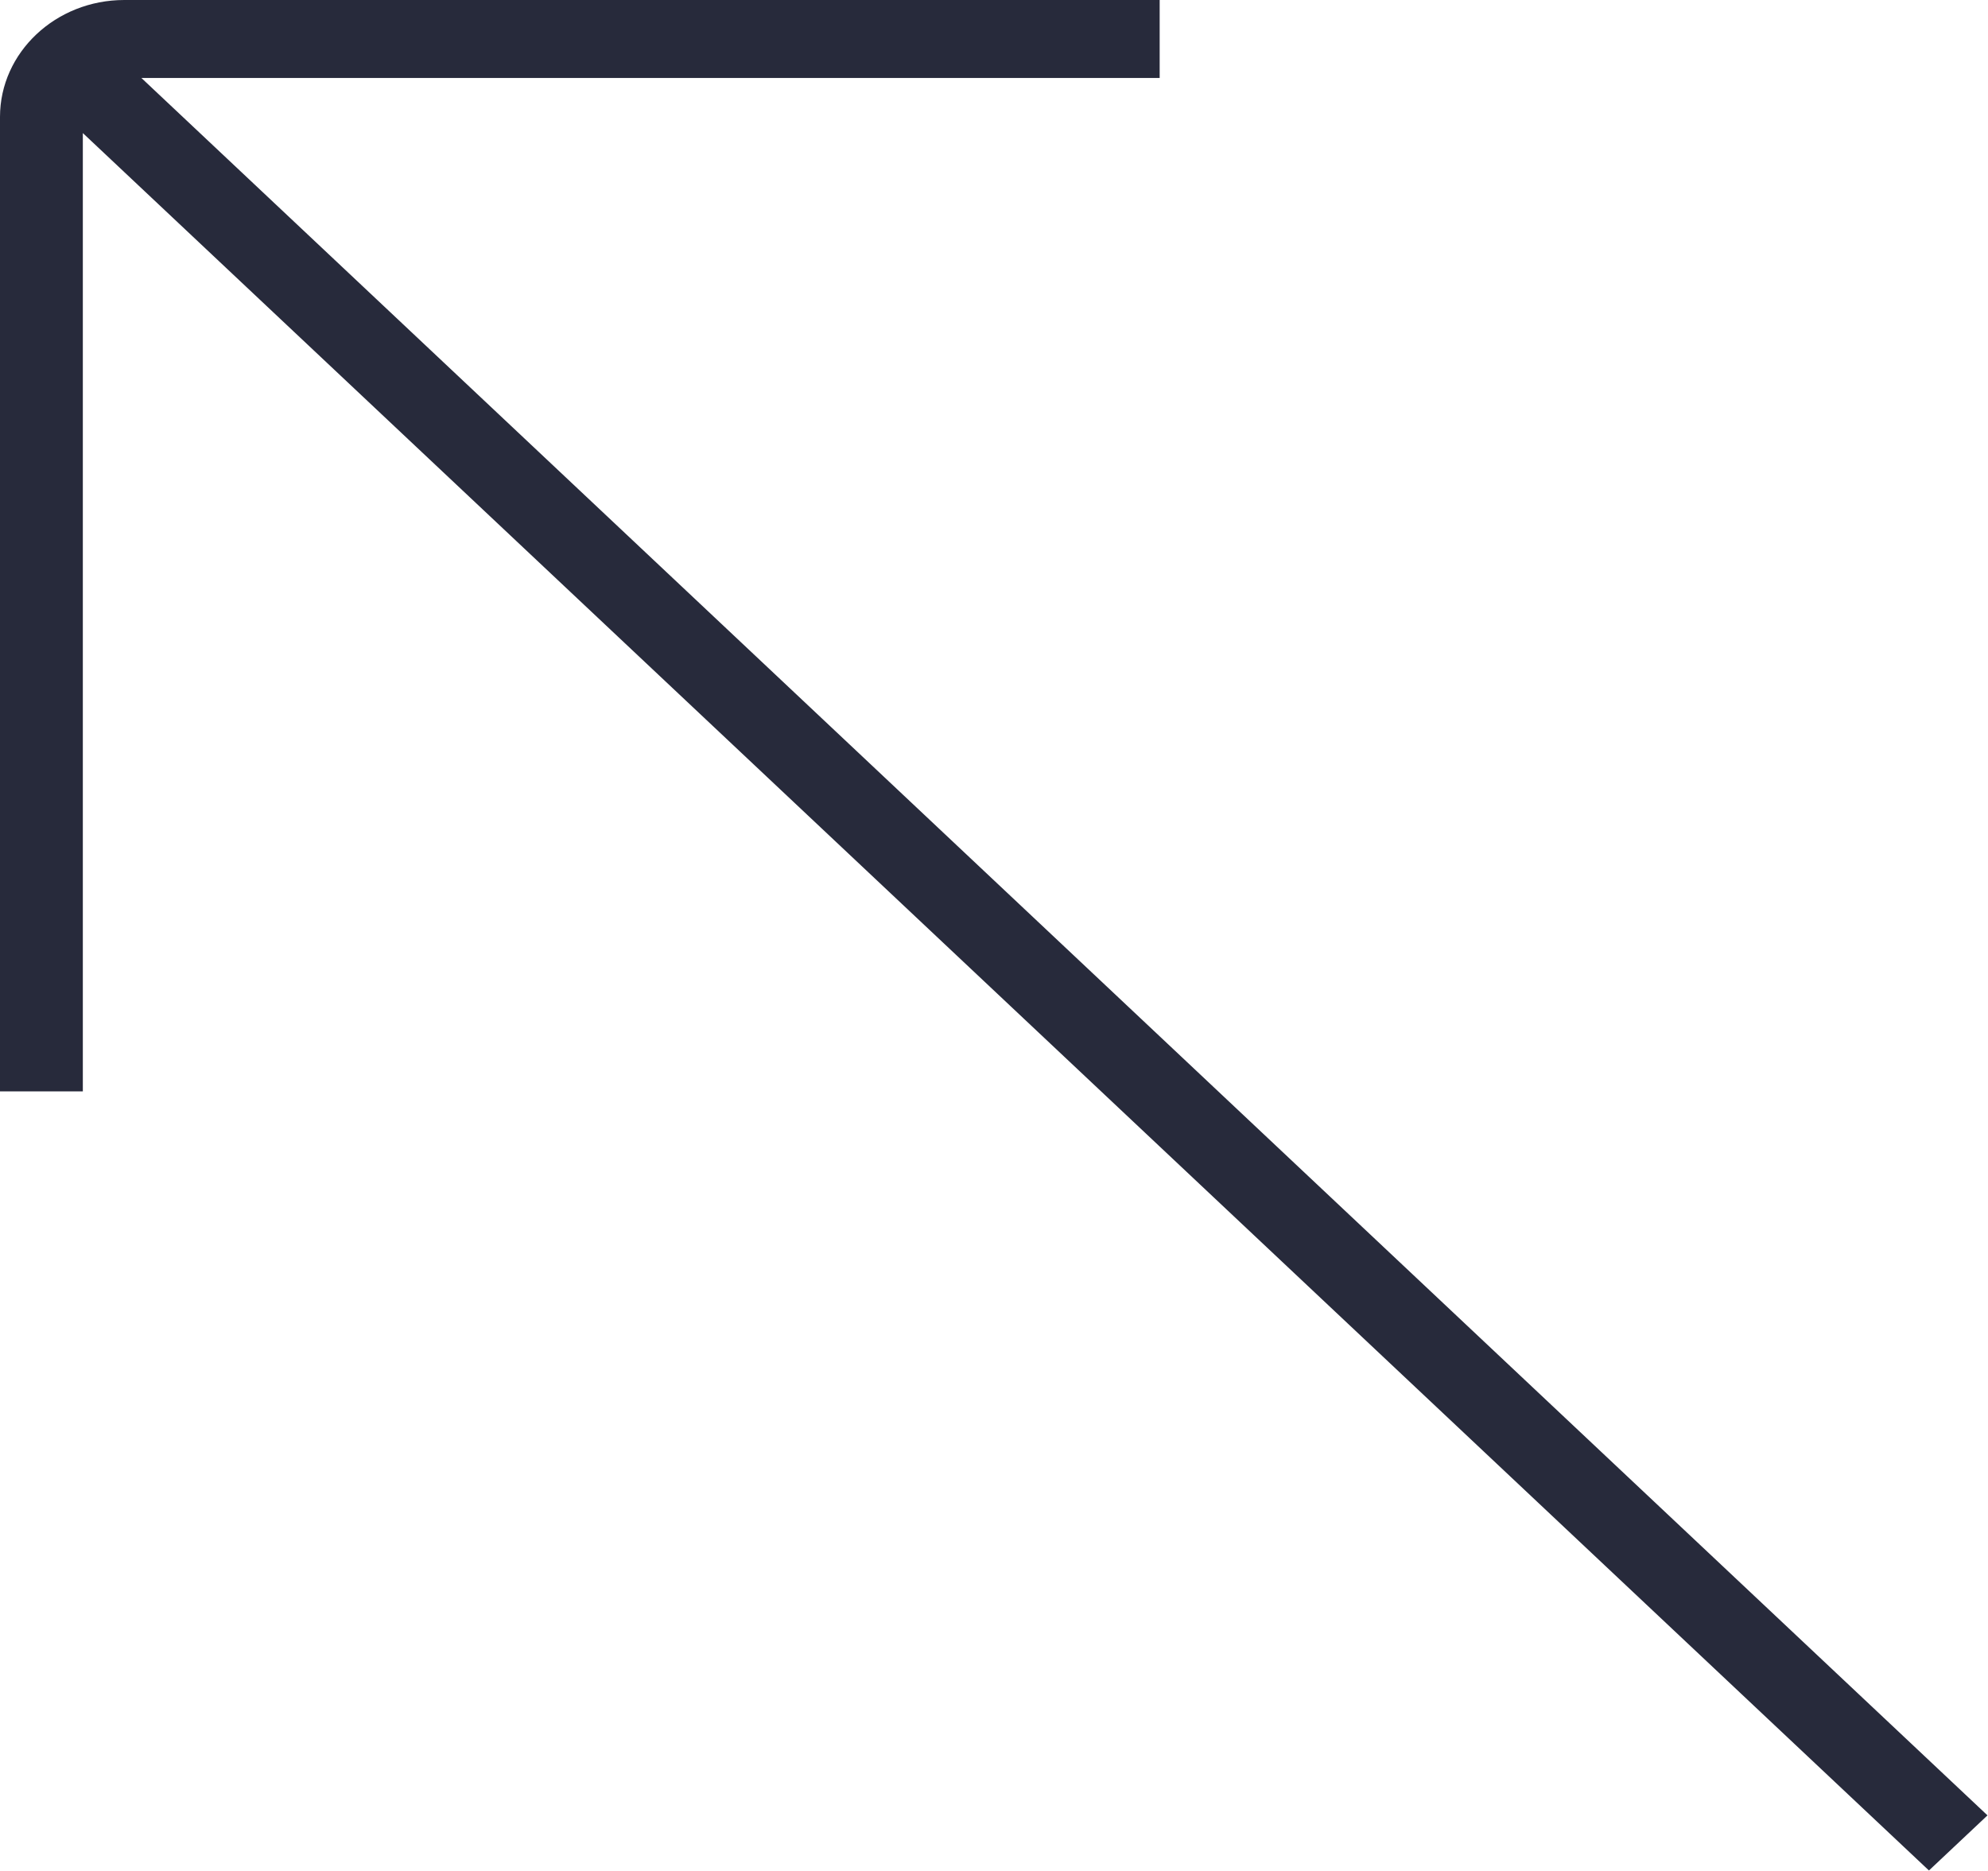
<svg width="51" height="48" viewBox="0 0 51 48" fill="none" xmlns="http://www.w3.org/2000/svg">
<g clip-path="url(#clip0_58_2079)">
<path d="M-2.04749e-06 3L-9.09691e-07 28L2.125 28L2.125 3.414L49.485 47.988L50.987 46.574L3.627 2L29.75 2L29.75 6.36009e-05L3.188 6.4716e-05C1.43 6.47898e-05 -2.12276e-06 1.346 -2.04749e-06 3Z" fill="#272A3B"/>
</g>
<defs>
<clipPath id="clip0_58_2079">
<rect width="48" height="51" fill="white" transform="translate(0 48) rotate(-90)"/>
</clipPath>
</defs>
</svg>
